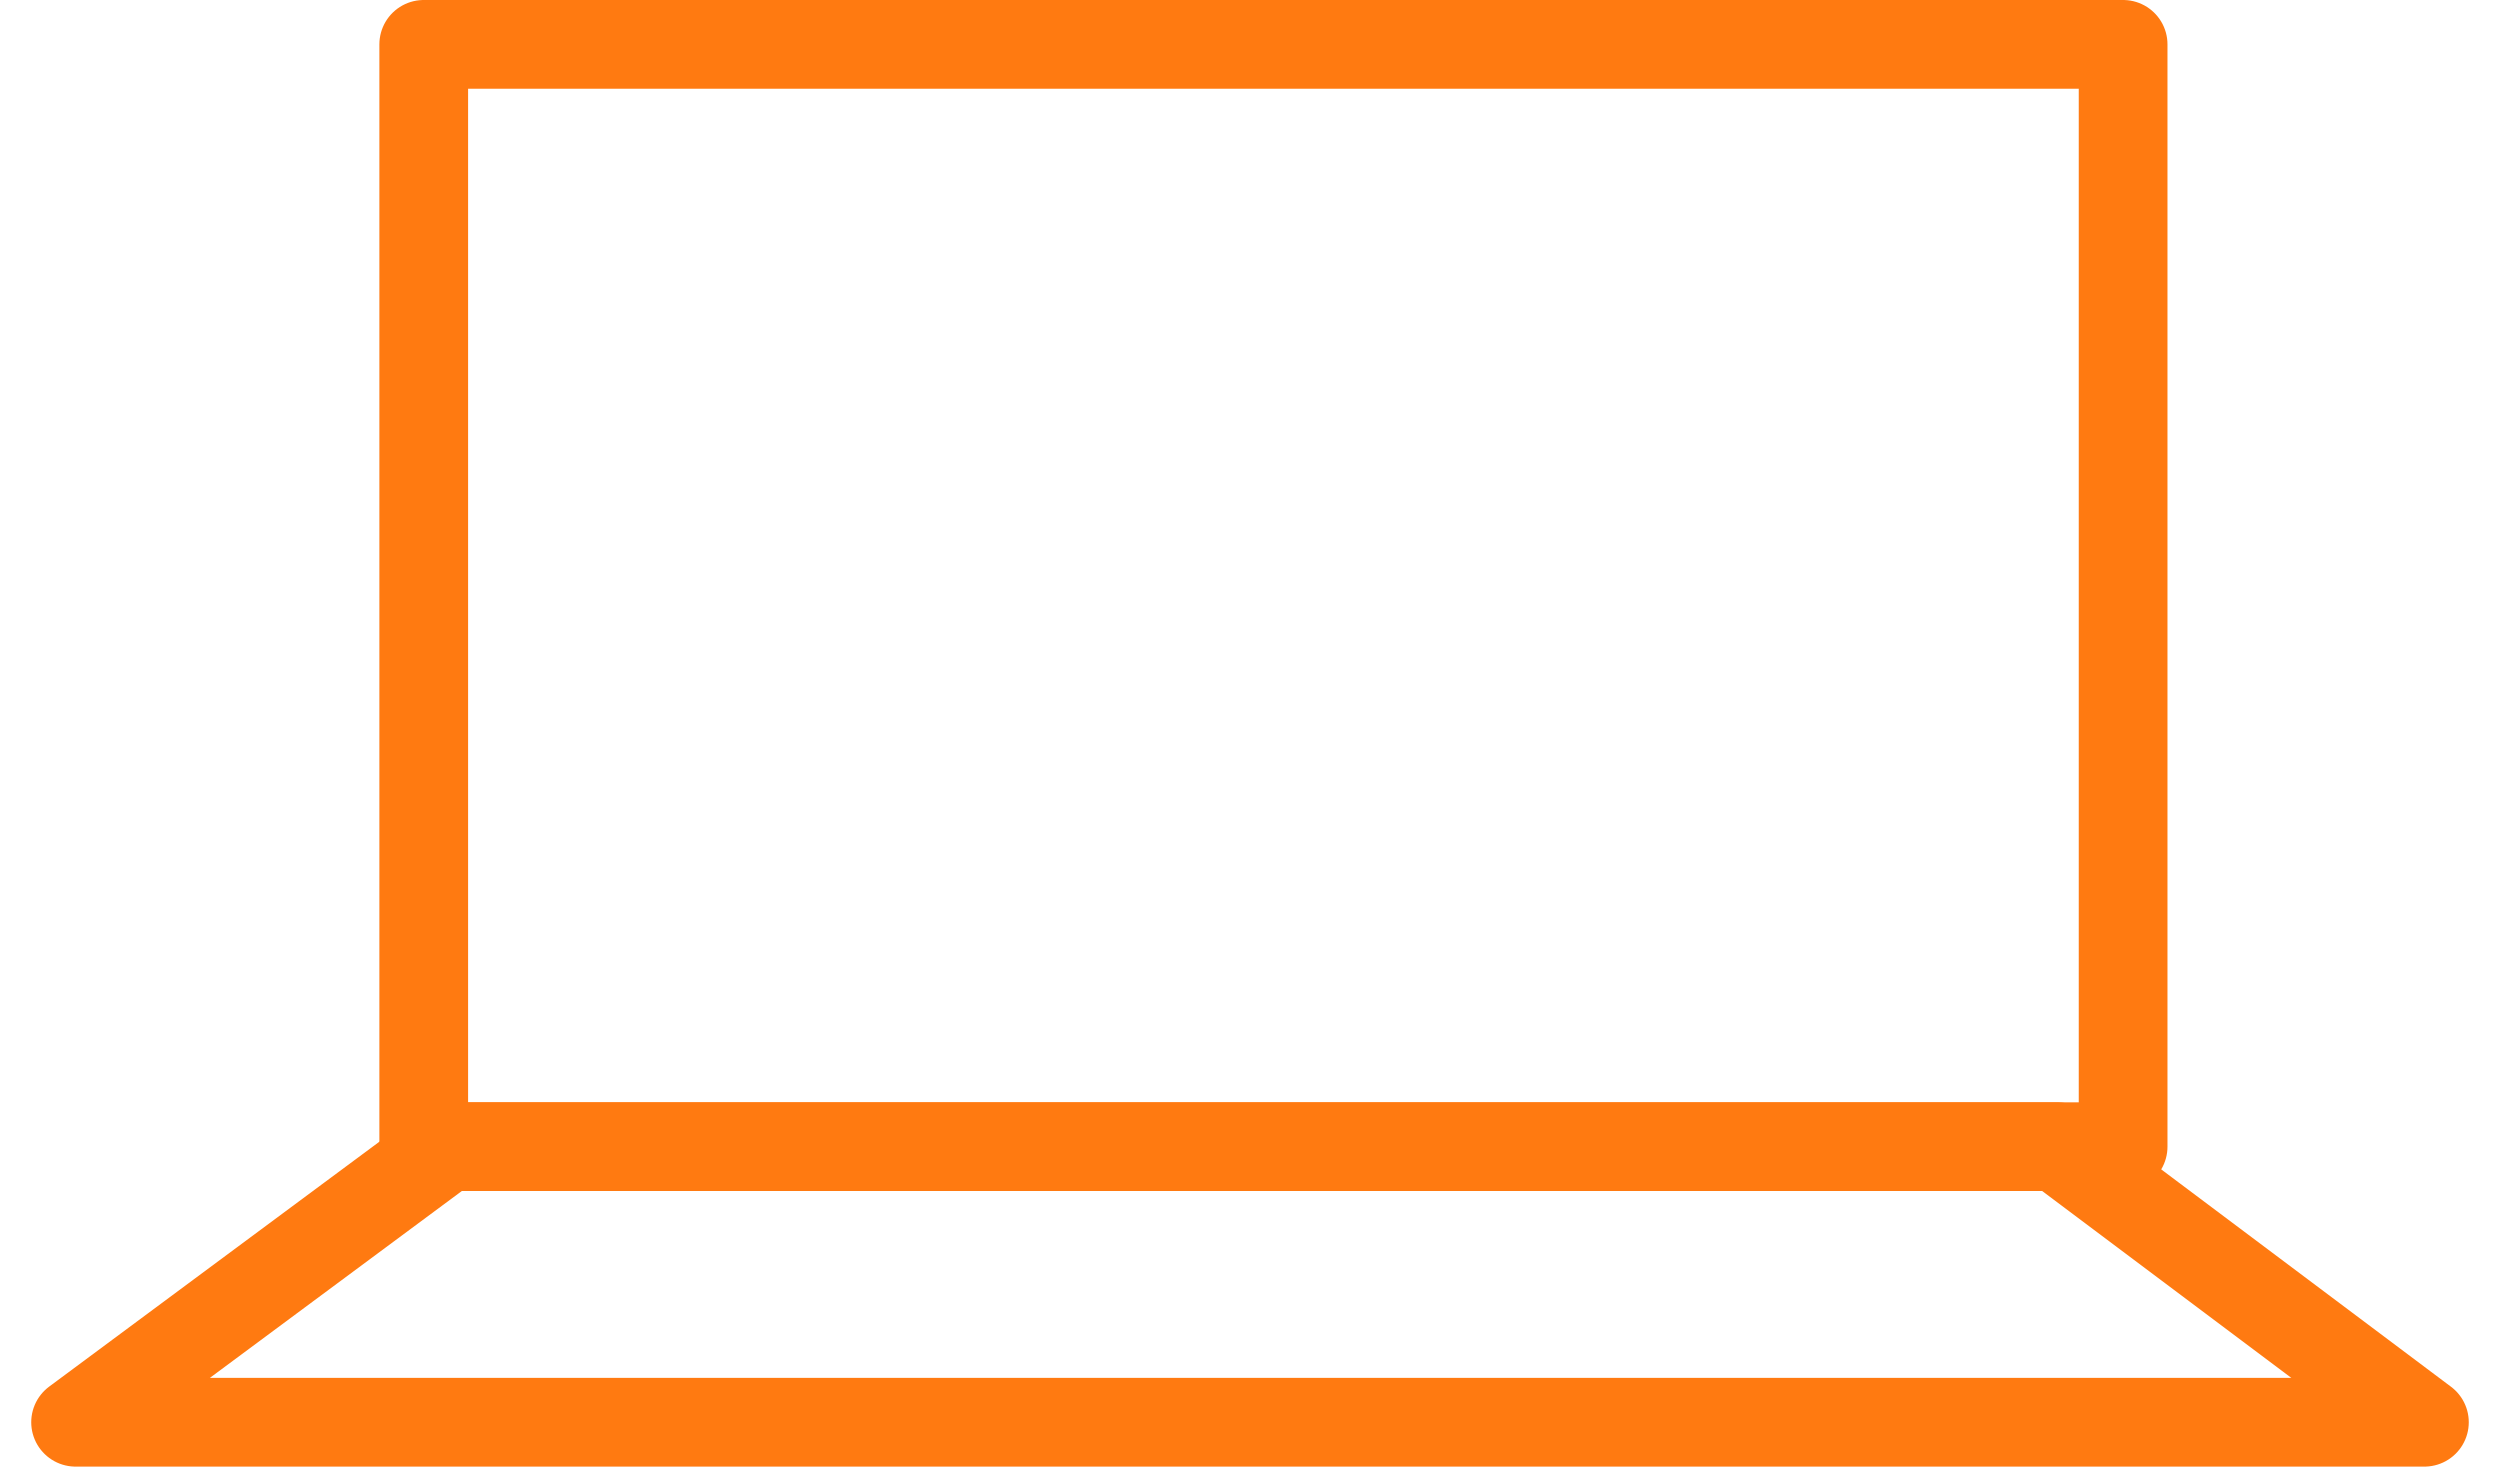 <?xml version="1.0" encoding="utf-8"?><svg xmlns="http://www.w3.org/2000/svg" width="79.42" height="46.591" viewBox="0 0 82.422 49.591">
  <g id="Group_70" data-name="Group 70" transform="translate(-8.42 -19)">
    <path id="Path_17" data-name="Path 17" d="M17.5,20.5H74.962V57.773H17.5Z" transform="translate(4.192)" fill="none" stroke="#ff7a11" stroke-linecap="round" stroke-linejoin="round" stroke-width="3"/>
    <path id="Path_18" data-name="Path 18" d="M89.342,53.818H9.92L22.484,44.5H76.918l12.424,9.318Z" transform="translate(0 13.273)" fill="none" stroke="#ff7a11" stroke-linecap="round" stroke-linejoin="round" stroke-width="3"/>
  </g>
</svg>
